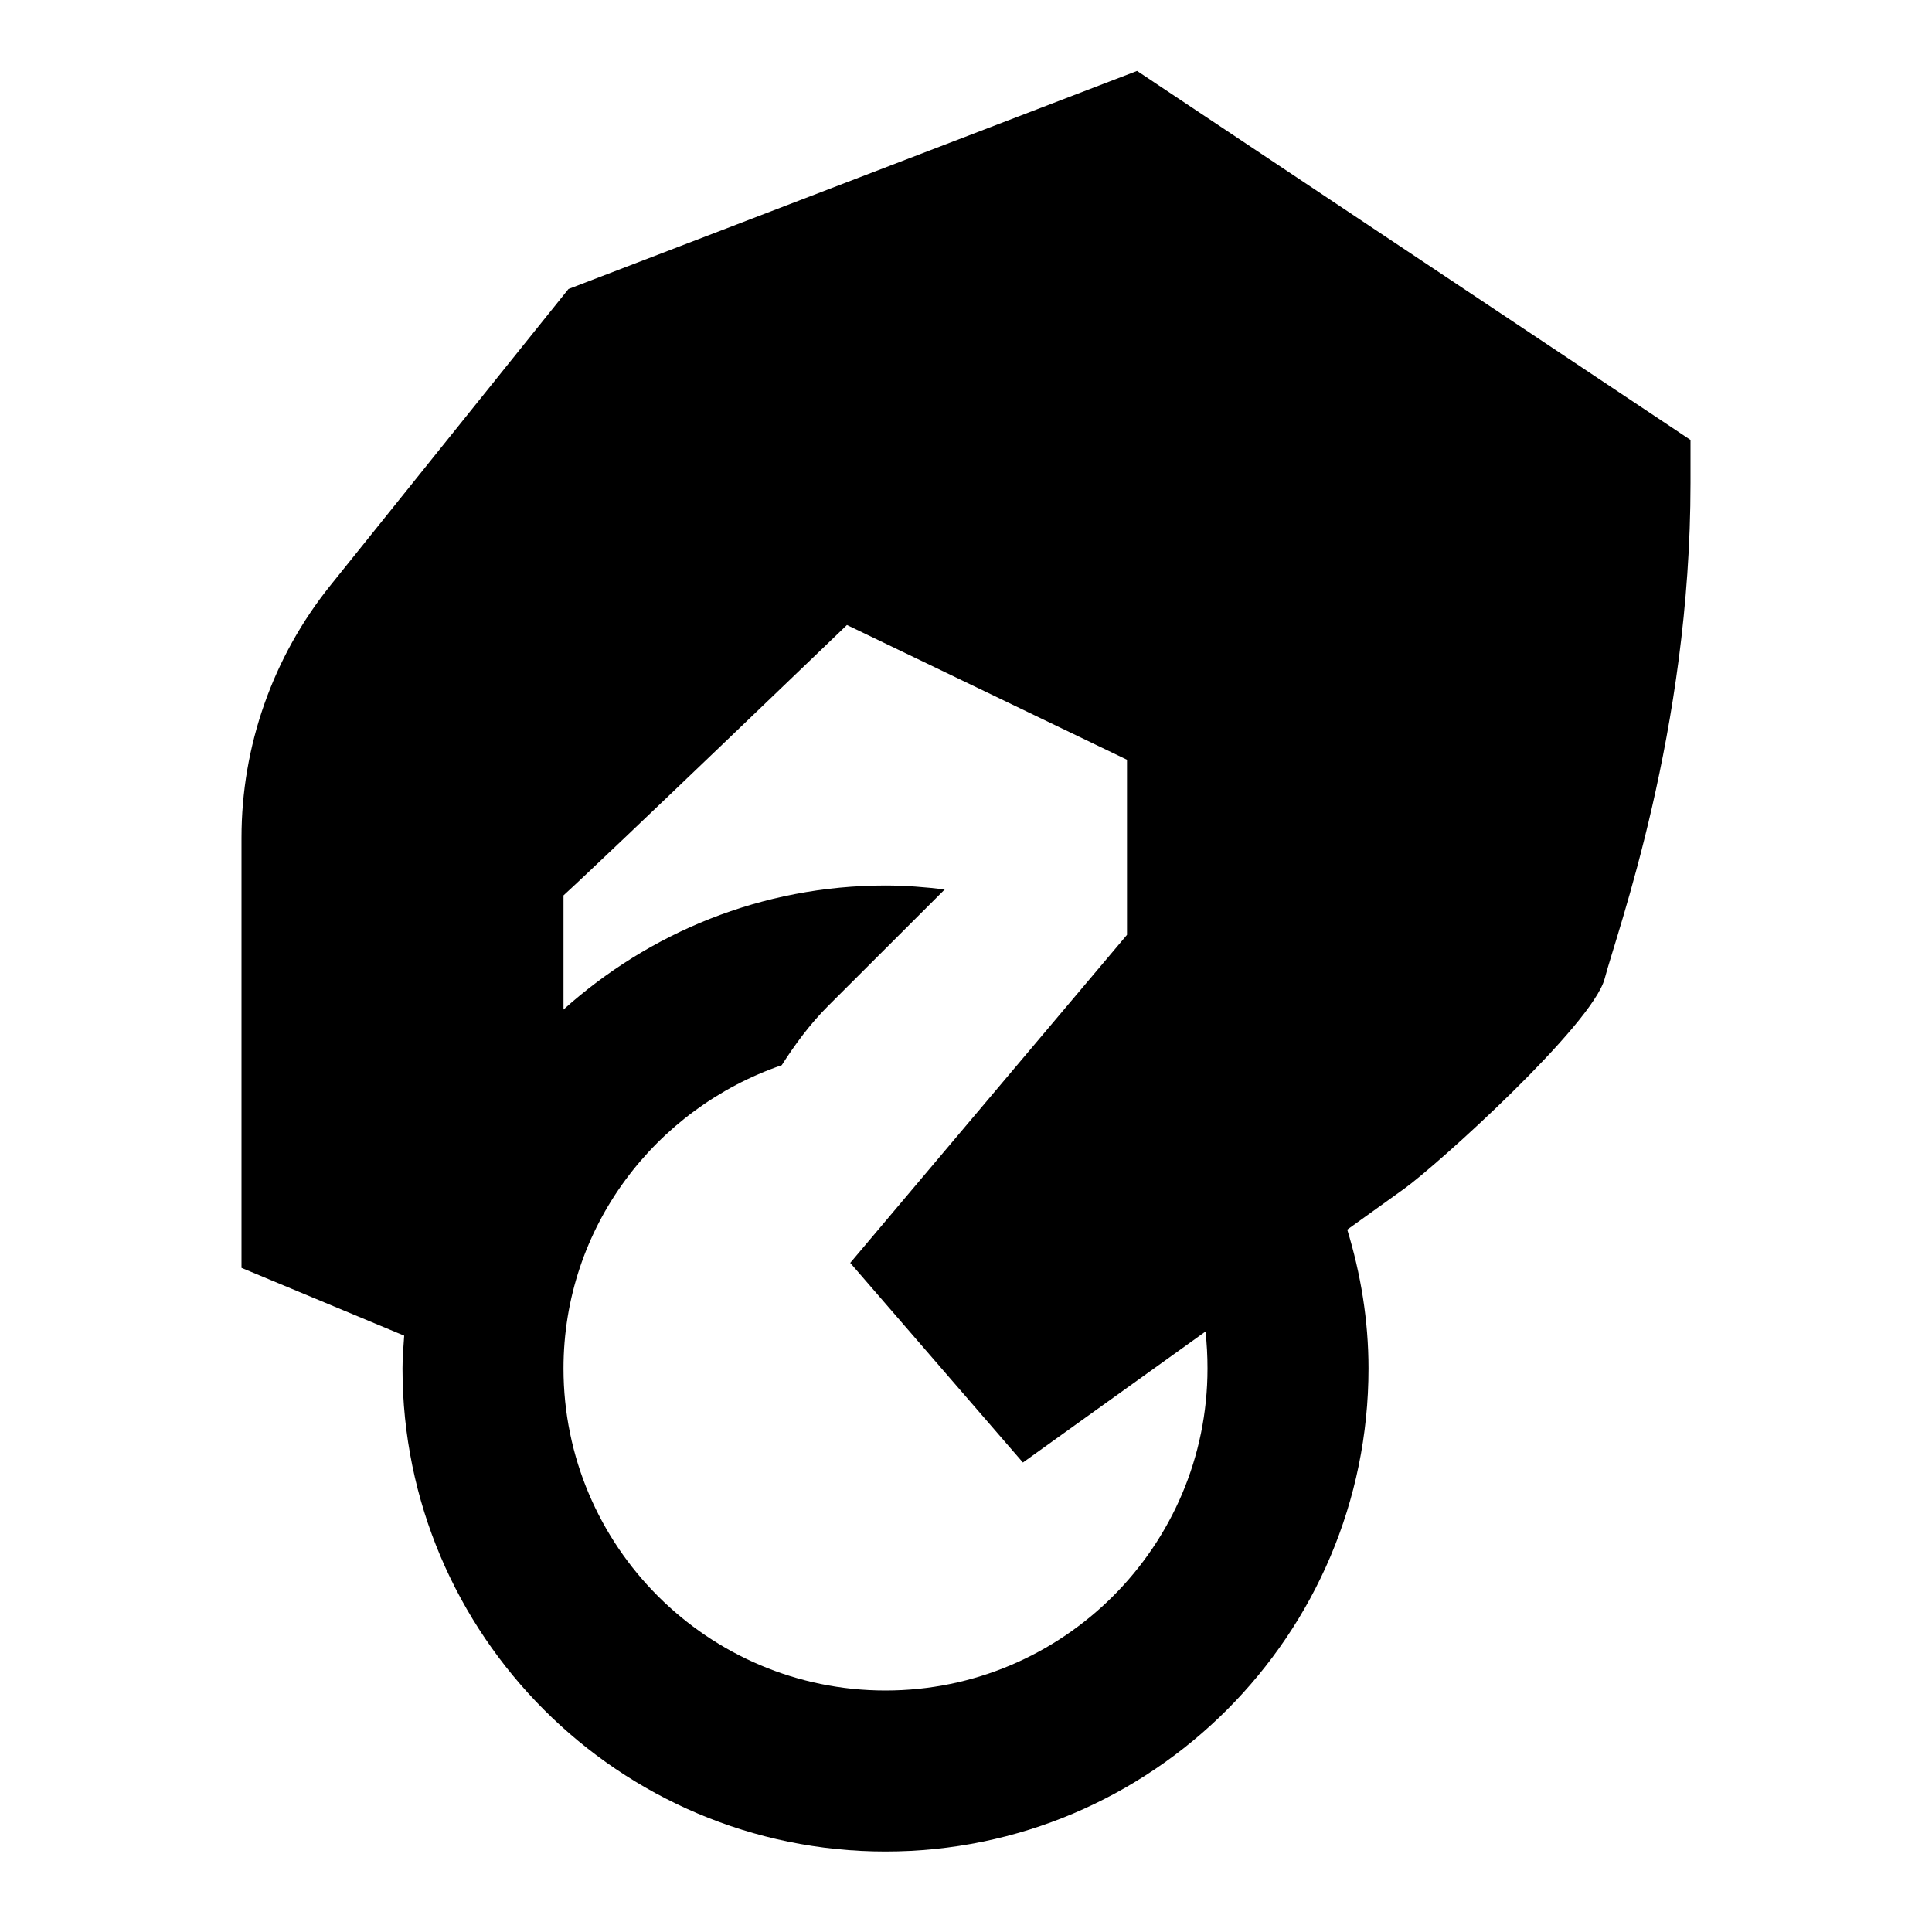 <?xml version="1.0"?>
<svg xmlns="http://www.w3.org/2000/svg" viewBox="0 0 24 24">
    <path d="M 14.125 0.881 L 7.062 3.59 L 4.102 7.275 C 3.389 8.163 3 9.268 3 10.406 L 3 15.75 L 5.021 16.592 C 5.012 16.727 5 16.862 5 17 C 5 20.309 7.691 23 11 23 C 14.309 23 17 20.309 17 17 C 17 16.399 16.903 15.822 16.736 15.275 L 17.445 14.766 C 17.857 14.47 19.784 12.729 19.934 12.156 C 20.084 11.583 21 9.088 21 6 L 21 5.465 L 14.125 0.881 z M 10.521 7.764 L 14 9.438 L 14 11.613 L 10.562 15.688 L 12.707 18.168 L 14.975 16.541 C 14.992 16.692 15 16.844 15 17 C 15 19.206 13.206 21 11 21 C 8.794 21 7 19.206 7 17 C 7 15.248 8.14 13.772 9.711 13.232 C 9.877 12.973 10.06 12.723 10.287 12.496 L 11.736 11.049 C 11.494 11.02 11.249 11 11 11 C 9.462 11 8.063 11.587 7 12.541 L 7 11.123 C 7.514 10.655 10.521 7.764 10.521 7.764 z"/>
</svg>
